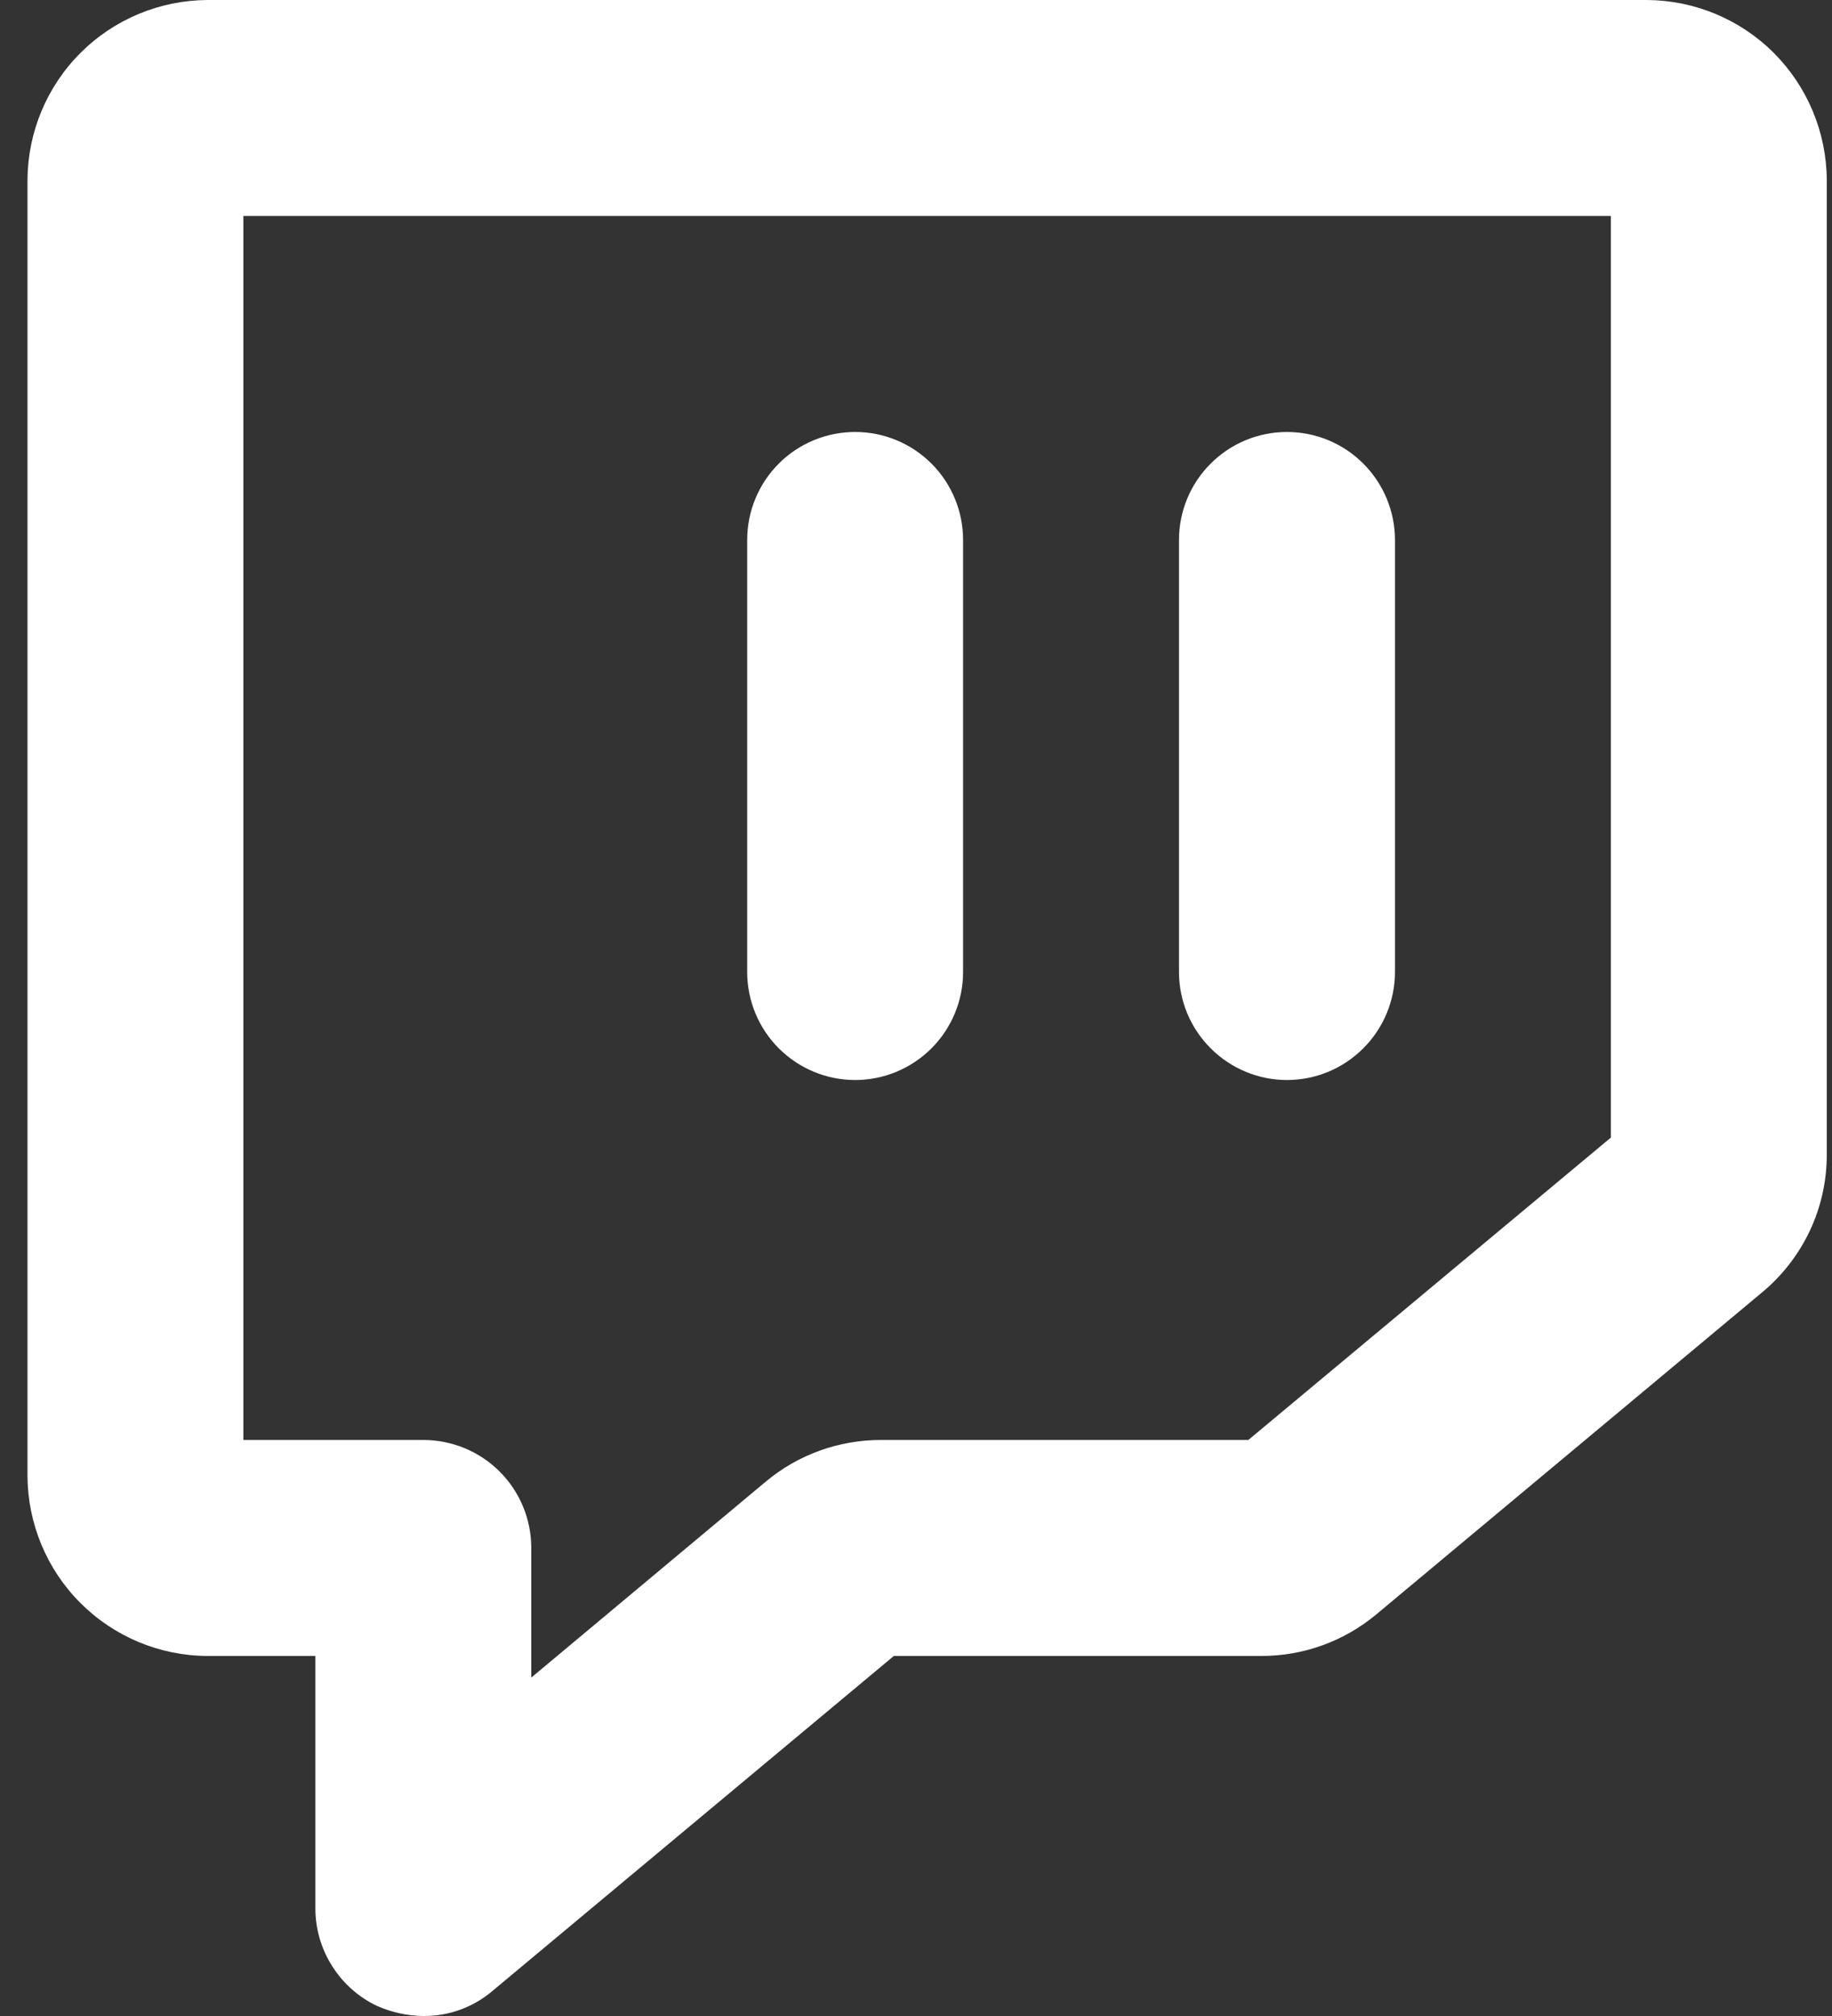 <svg width="20" height="22" viewBox="0 0 20 22" fill="none" xmlns="http://www.w3.org/2000/svg">
<rect x="0" y="0" width="20" height="22" fill="#333333" stroke="none"/>
<path d="M4.621 22C4.449 21.998 4.278 21.961 4.12 21.892C3.917 21.797 3.746 21.645 3.626 21.455C3.506 21.266 3.442 21.046 3.443 20.821V18.071H2.264C1.744 18.069 1.246 17.861 0.878 17.493C0.51 17.125 0.303 16.627 0.3 16.107V1.964C0.303 1.444 0.51 0.946 0.878 0.578C1.246 0.21 1.744 0.003 2.264 0H17.979C18.499 0.003 18.997 0.21 19.365 0.578C19.732 0.946 19.94 1.444 19.943 1.964V12.601C19.943 12.888 19.88 13.172 19.758 13.431C19.635 13.691 19.457 13.921 19.236 14.104L15.022 17.62C14.669 17.913 14.224 18.073 13.765 18.071H9.758L5.378 21.725C5.167 21.905 4.899 22.003 4.621 22ZM2.657 15.714H4.621C4.934 15.714 5.234 15.838 5.455 16.059C5.676 16.28 5.8 16.58 5.8 16.893V18.307L8.363 16.166C8.716 15.872 9.161 15.713 9.62 15.714H13.628L17.586 12.414V2.357H2.657V15.714Z" fill="white"/>
<path d="M14.05 11.786C13.737 11.786 13.438 11.661 13.217 11.44C12.995 11.219 12.871 10.919 12.871 10.607V5.893C12.871 5.58 12.995 5.28 13.217 5.059C13.438 4.838 13.737 4.714 14.05 4.714C14.363 4.714 14.662 4.838 14.883 5.059C15.104 5.28 15.229 5.58 15.229 5.893V10.607C15.229 10.919 15.104 11.219 14.883 11.44C14.662 11.661 14.363 11.786 14.05 11.786ZM9.336 11.786C9.023 11.786 8.723 11.661 8.502 11.44C8.281 11.219 8.157 10.919 8.157 10.607V5.893C8.157 5.58 8.281 5.28 8.502 5.059C8.723 4.838 9.023 4.714 9.336 4.714C9.648 4.714 9.948 4.838 10.169 5.059C10.39 5.28 10.514 5.58 10.514 5.893V10.607C10.514 10.919 10.39 11.219 10.169 11.44C9.948 11.661 9.648 11.786 9.336 11.786Z" fill="white"/>
</svg>
